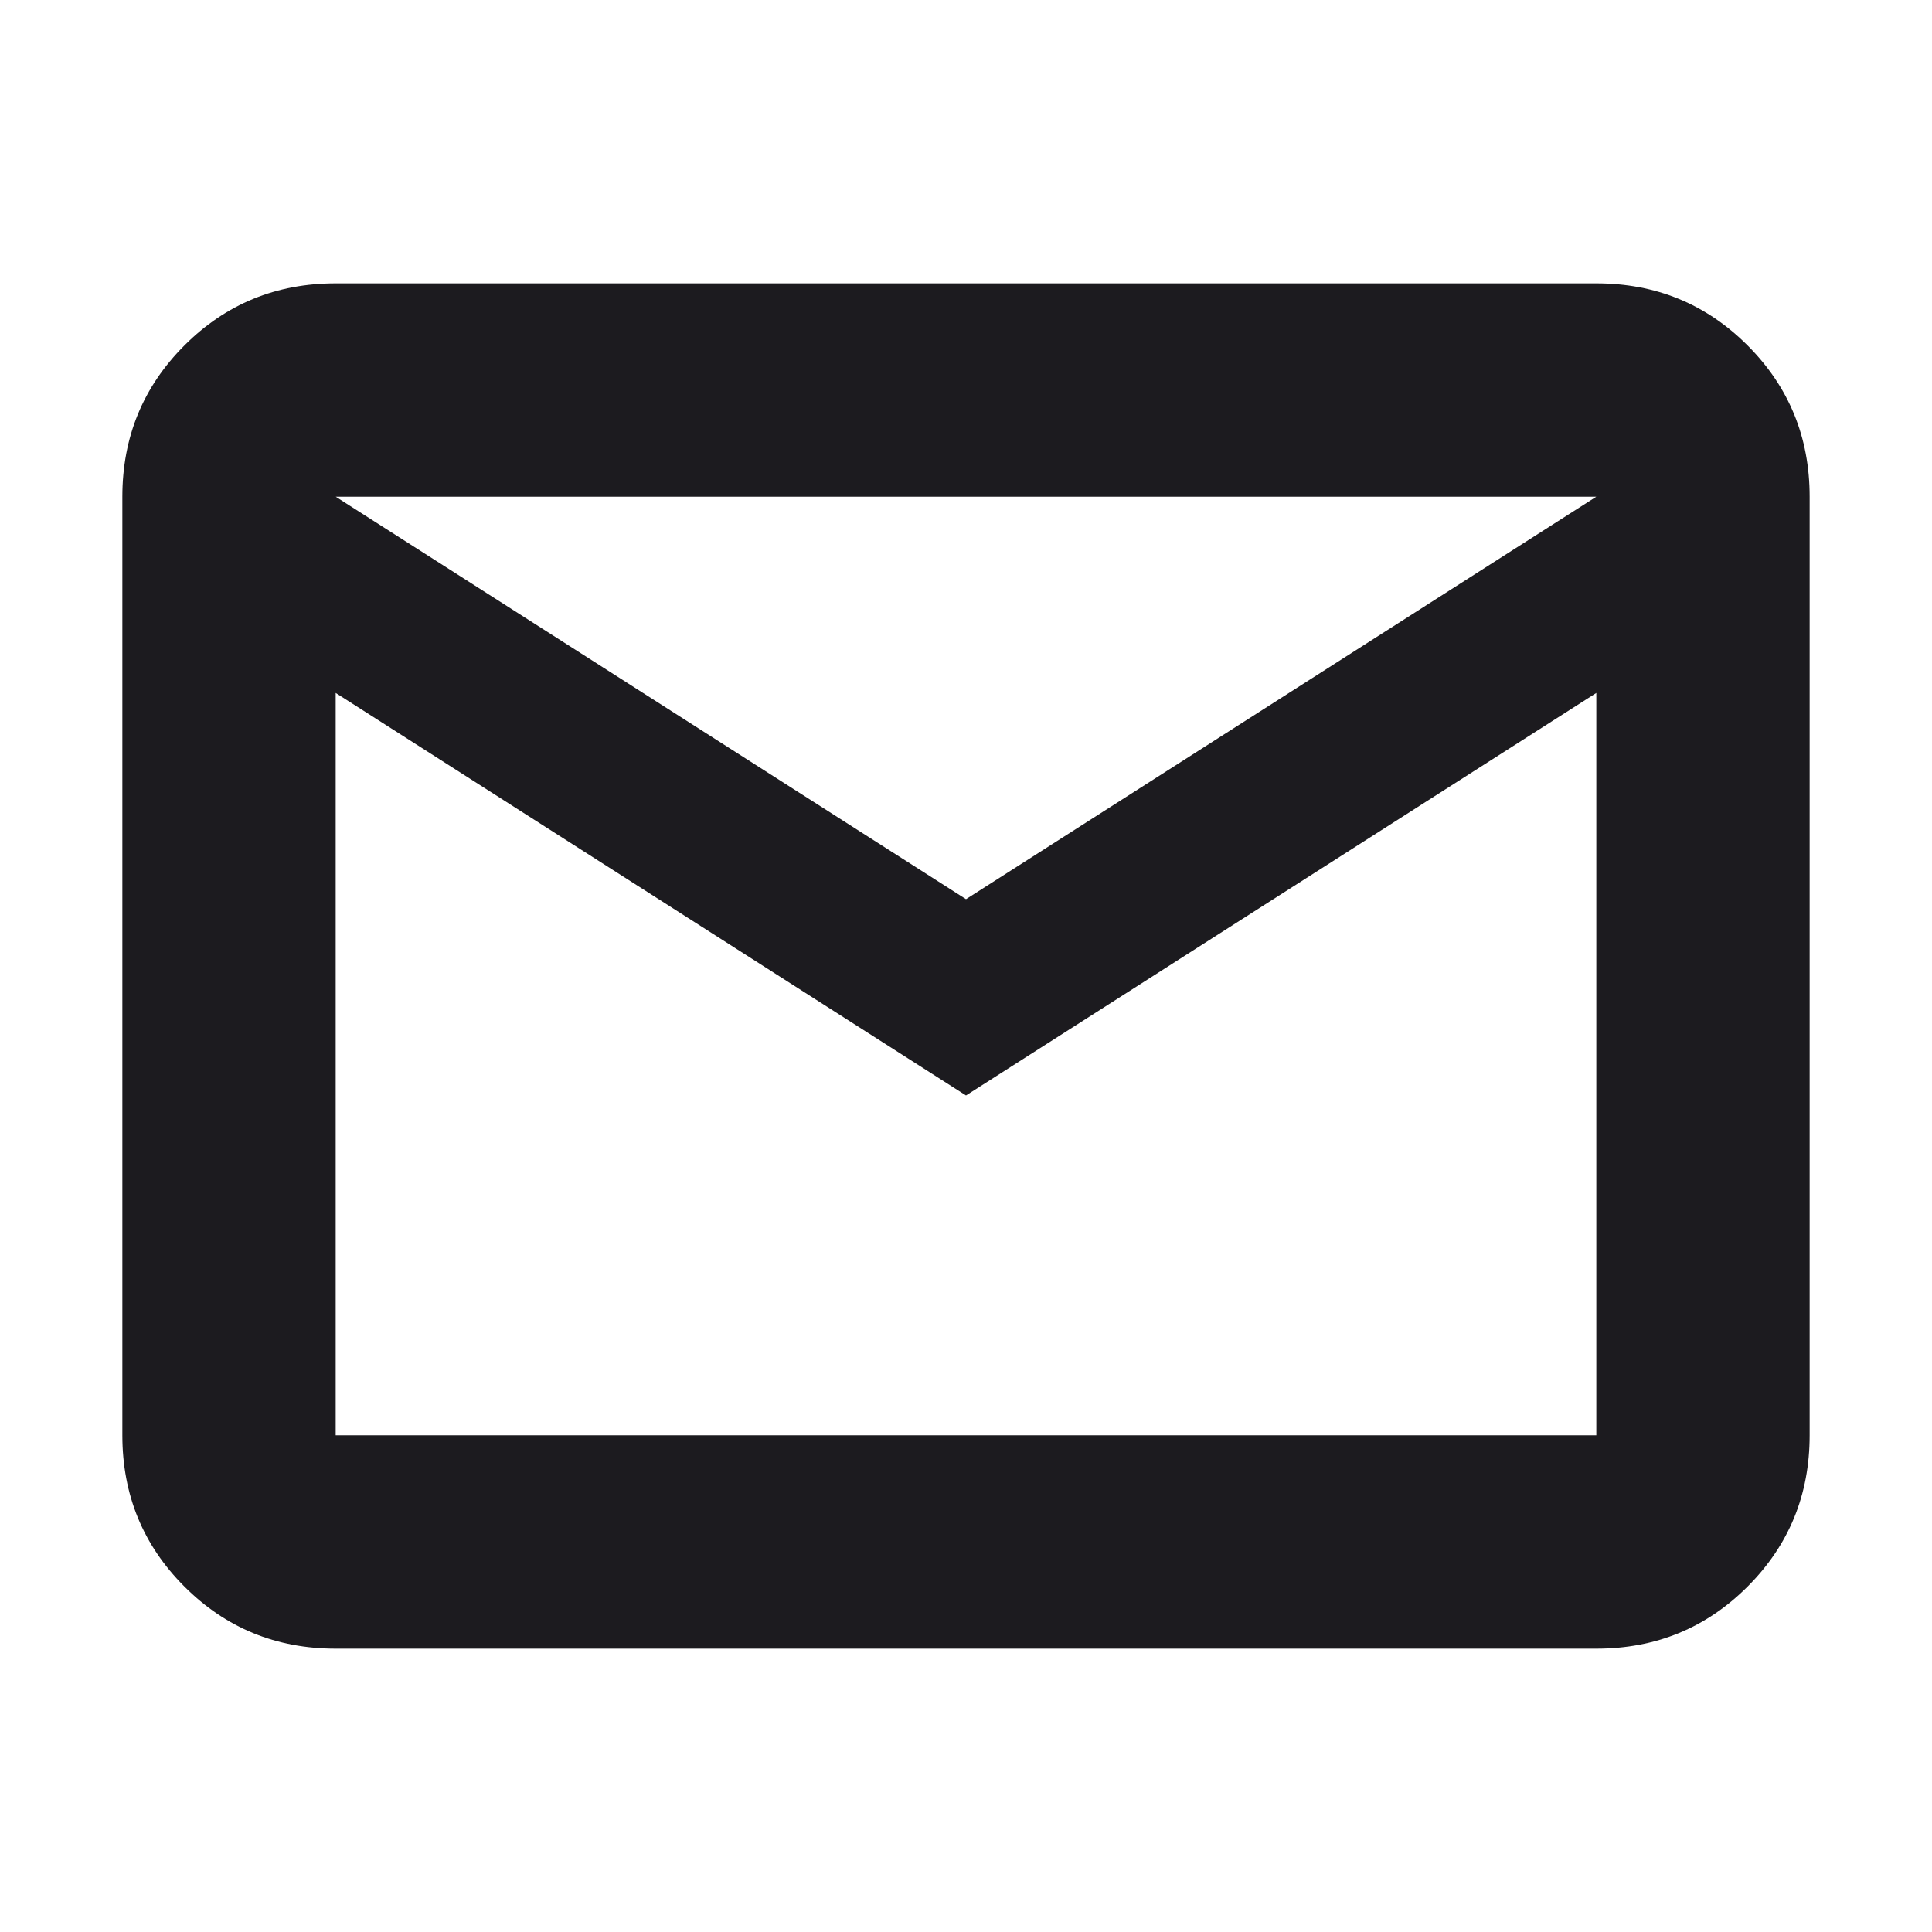 <svg width="24" height="24" viewBox="0 0 24 24" fill="none" xmlns="http://www.w3.org/2000/svg">
<mask id="mask0_4_131" style="mask-type:alpha" maskUnits="userSpaceOnUse" x="0" y="0" width="24" height="24">
<rect width="24" height="24" fill="#D9D9D9"/>
</mask>
<g mask="url(#mask0_4_131)">
<path d="M4.17 20.48C3.431 20.48 2.805 20.223 2.291 19.709C1.777 19.195 1.52 18.569 1.52 17.83V6.17C1.52 5.431 1.777 4.805 2.291 4.291C2.805 3.777 3.431 3.52 4.17 3.52H19.83C20.569 3.52 21.195 3.777 21.709 4.291C22.223 4.805 22.48 5.431 22.48 6.17V17.83C22.48 18.569 22.223 19.195 21.709 19.709C21.195 20.223 20.569 20.48 19.83 20.48H4.17ZM12 13.608L4.17 8.608V17.83H19.83V8.608L12 13.608ZM12 11.17L19.83 6.17H4.17L12 11.17ZM4.17 8.608V6.17V17.83V8.608Z" fill="#1C1B1F"/>
</g>
</svg>
